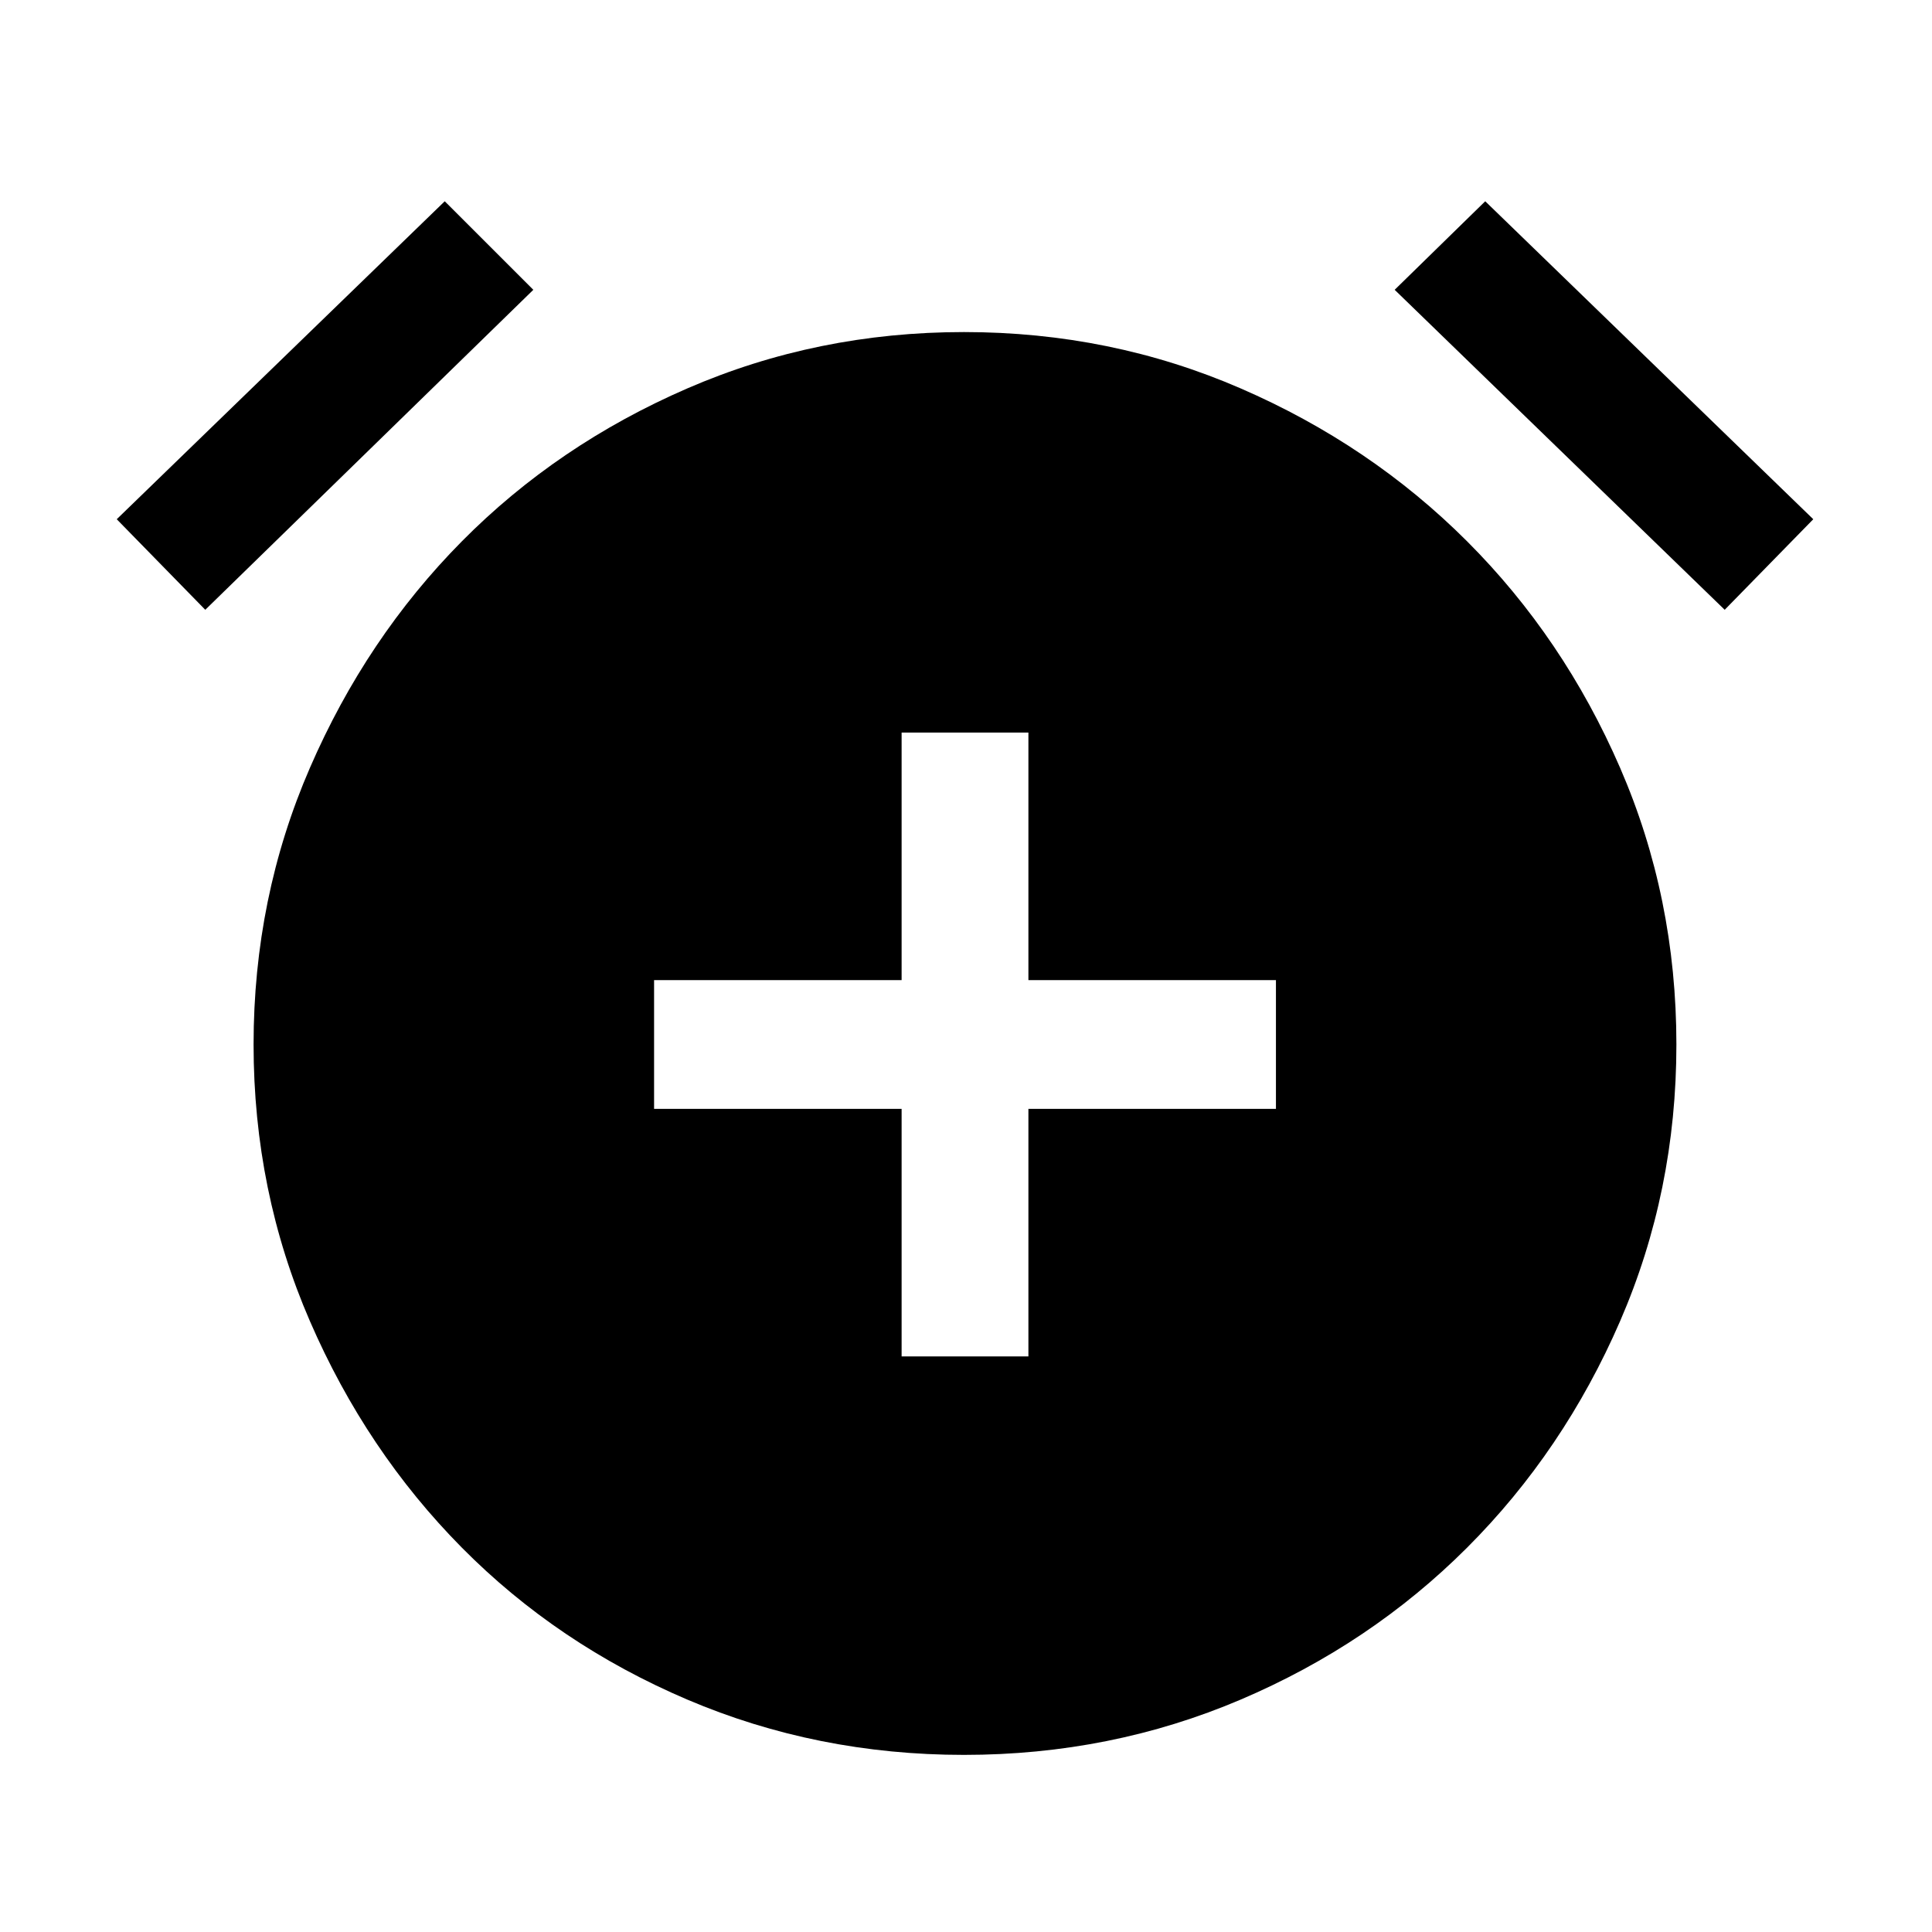 <svg xmlns="http://www.w3.org/2000/svg" height="40" width="40"><path d="M18.667 28.083H21.292V22.958H26.417V20.292H21.292V15.167H18.667V20.292H13.542V22.958H18.667ZM19.958 36.333Q16.917 36.333 14.229 35.188Q11.542 34.042 9.562 32.042Q7.583 30.042 6.417 27.354Q5.25 24.667 5.25 21.625Q5.25 18.583 6.417 15.896Q7.583 13.208 9.562 11.208Q11.542 9.208 14.229 8.042Q16.917 6.875 19.958 6.875Q23 6.875 25.688 8.042Q28.375 9.208 30.375 11.208Q32.375 13.208 33.542 15.896Q34.708 18.583 34.708 21.625Q34.708 24.667 33.542 27.354Q32.375 30.042 30.375 32.042Q28.375 34.042 25.688 35.188Q23 36.333 19.958 36.333ZM9.208 4.167 11.042 6 4.25 12.625 2.417 10.75ZM30.75 4.167 37.542 10.75 35.708 12.625 28.875 6Z"/></svg>